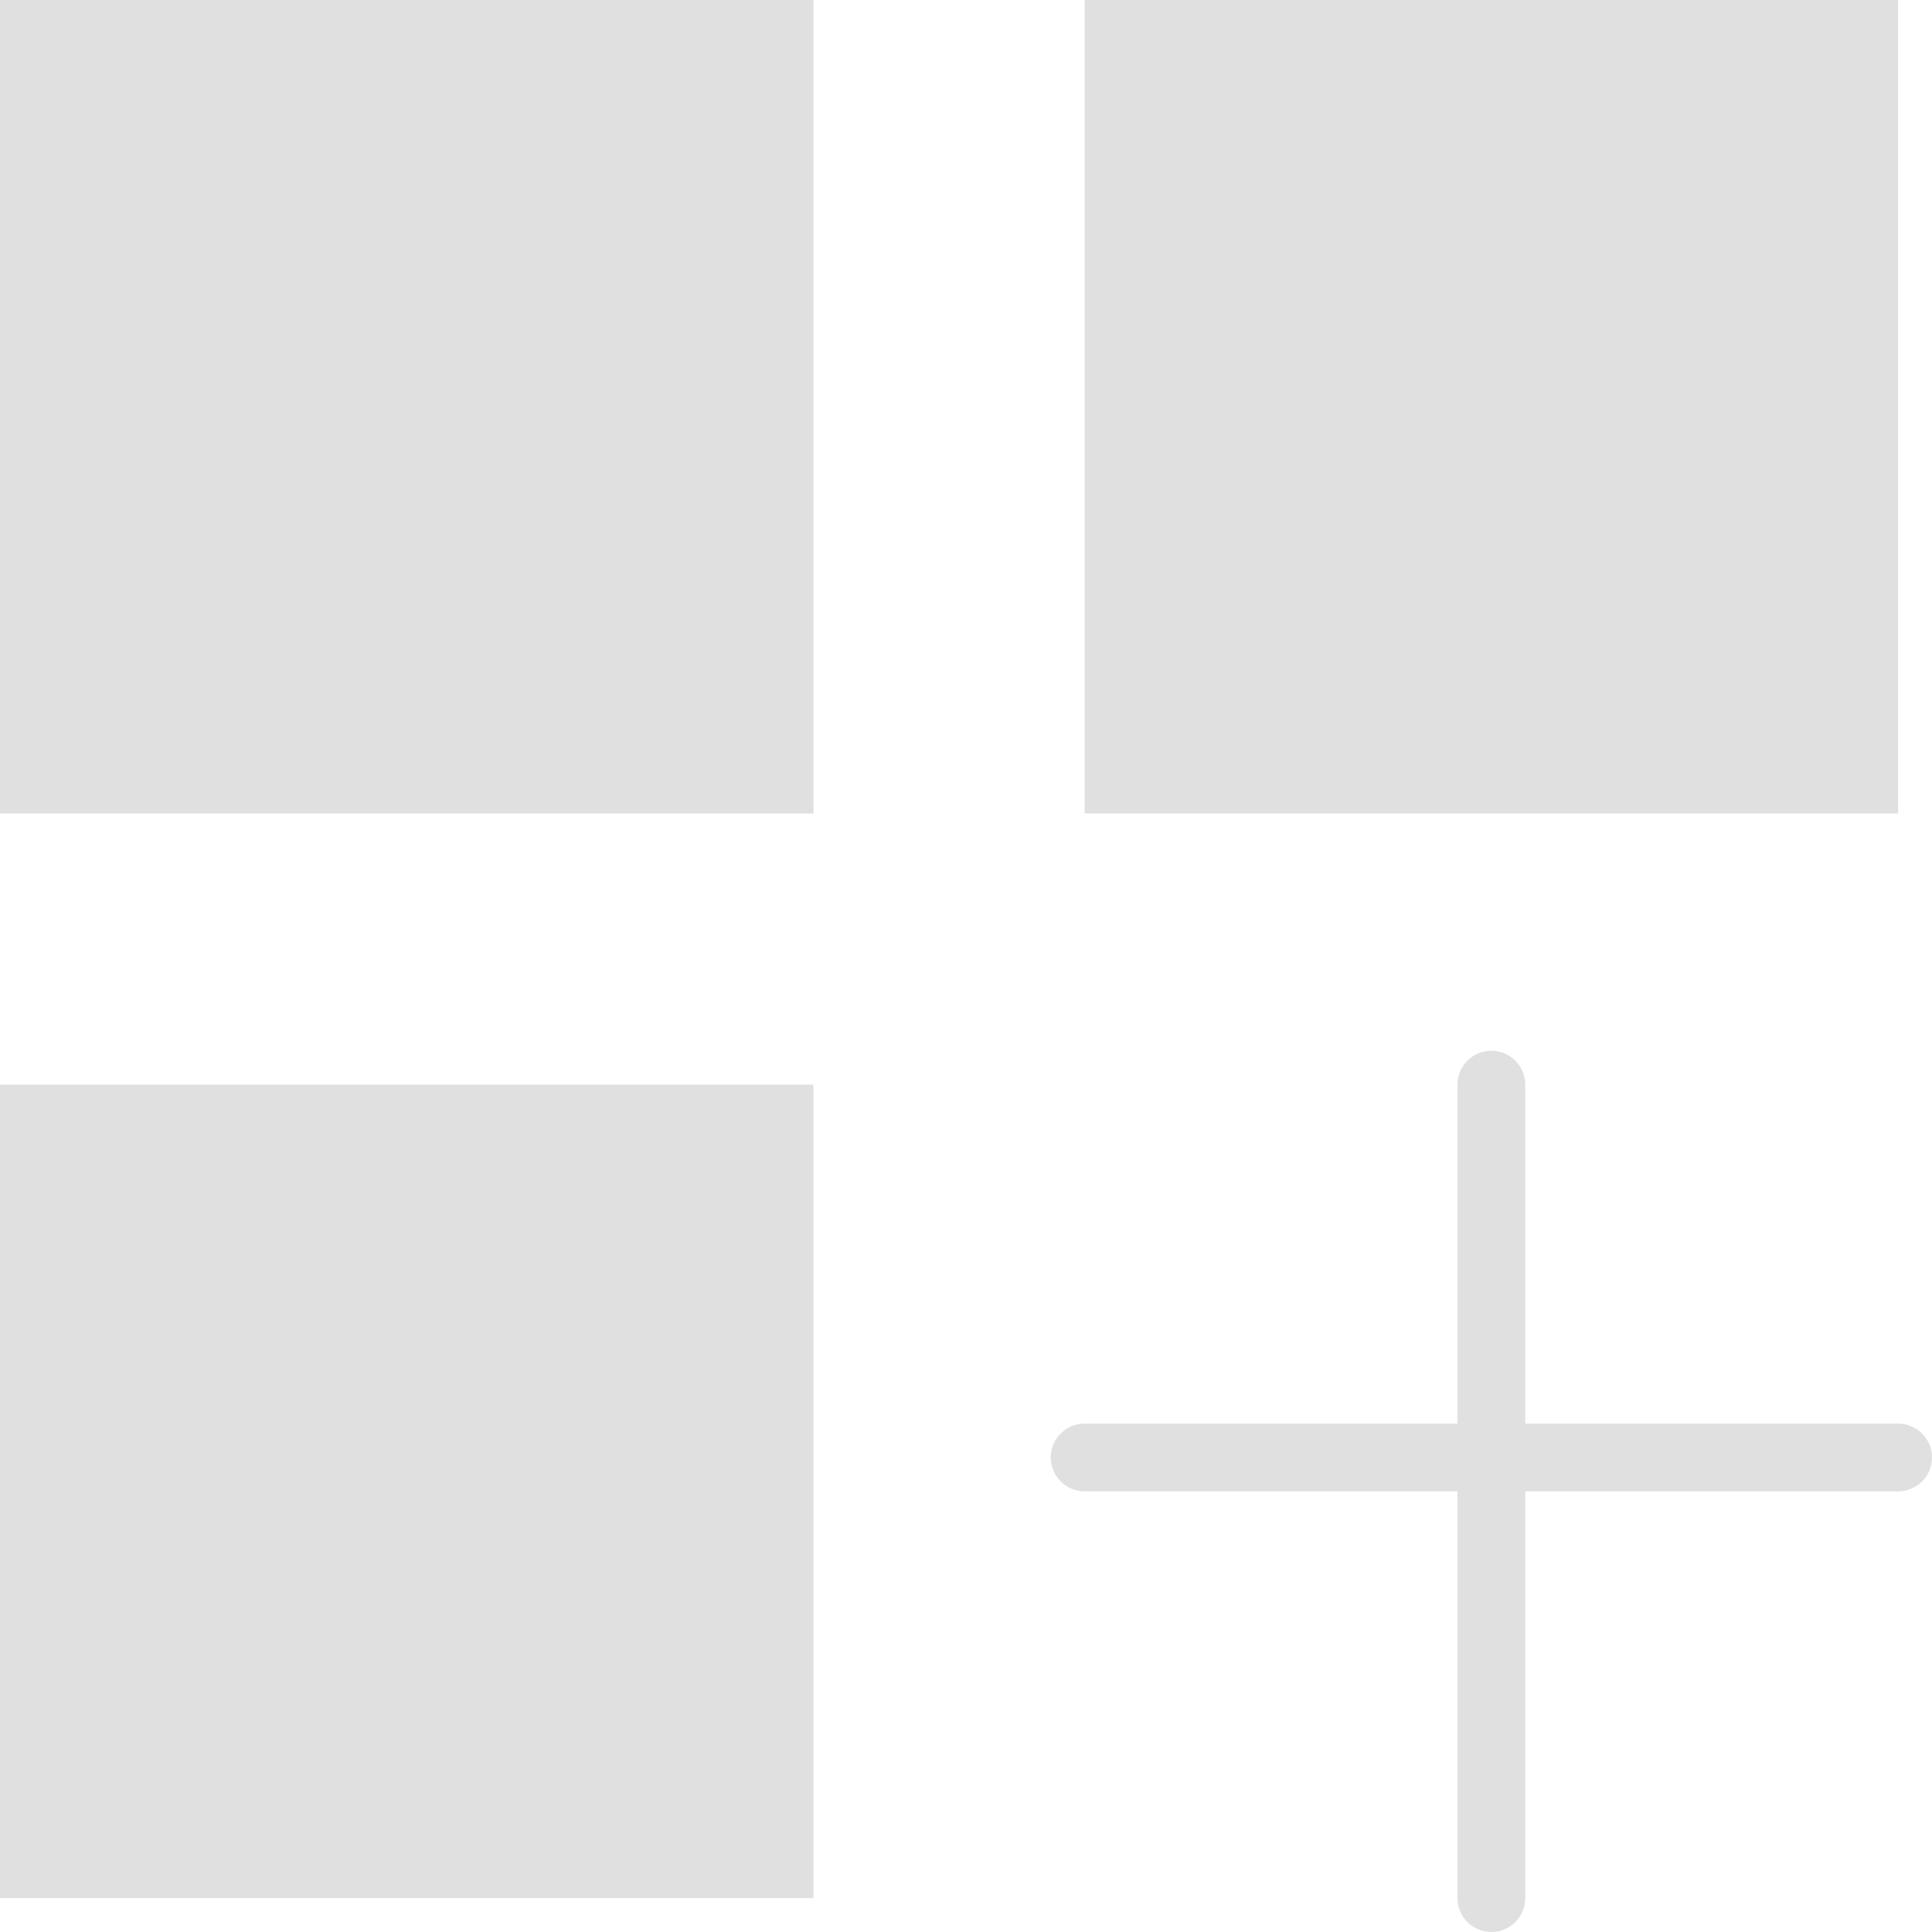 <?xml version="1.0"?>
<svg xmlns="http://www.w3.org/2000/svg" height="512px" viewBox="0 0 456 456" width="512px" class=""><g><path d="m0 0h192v192h-192zm0 0" data-original="#000000" class="active-path" data-old_color="#D8D6D6" fill="#E1E0E0"/><path d="m256 0h192v192h-192zm0 0" data-original="#000000" class="active-path" data-old_color="#D8D6D6" fill="#E1E0E0"/><path d="m0 256h192v192h-192zm0 0" data-original="#000000" class="active-path" data-old_color="#D8D6D6" fill="#E1E0E0"/><path d="m448 336h-88v-80c0-4.418-3.582-8-8-8s-8 3.582-8 8v80h-88c-4.418 0-8 3.582-8 8s3.582 8 8 8h88v96c0 4.418 3.582 8 8 8s8-3.582 8-8v-96h88c4.418 0 8-3.582 8-8s-3.582-8-8-8zm0 0" data-original="#000000" class="active-path" data-old_color="#D8D6D6" fill="#E1E0E0"/></g> </svg>
